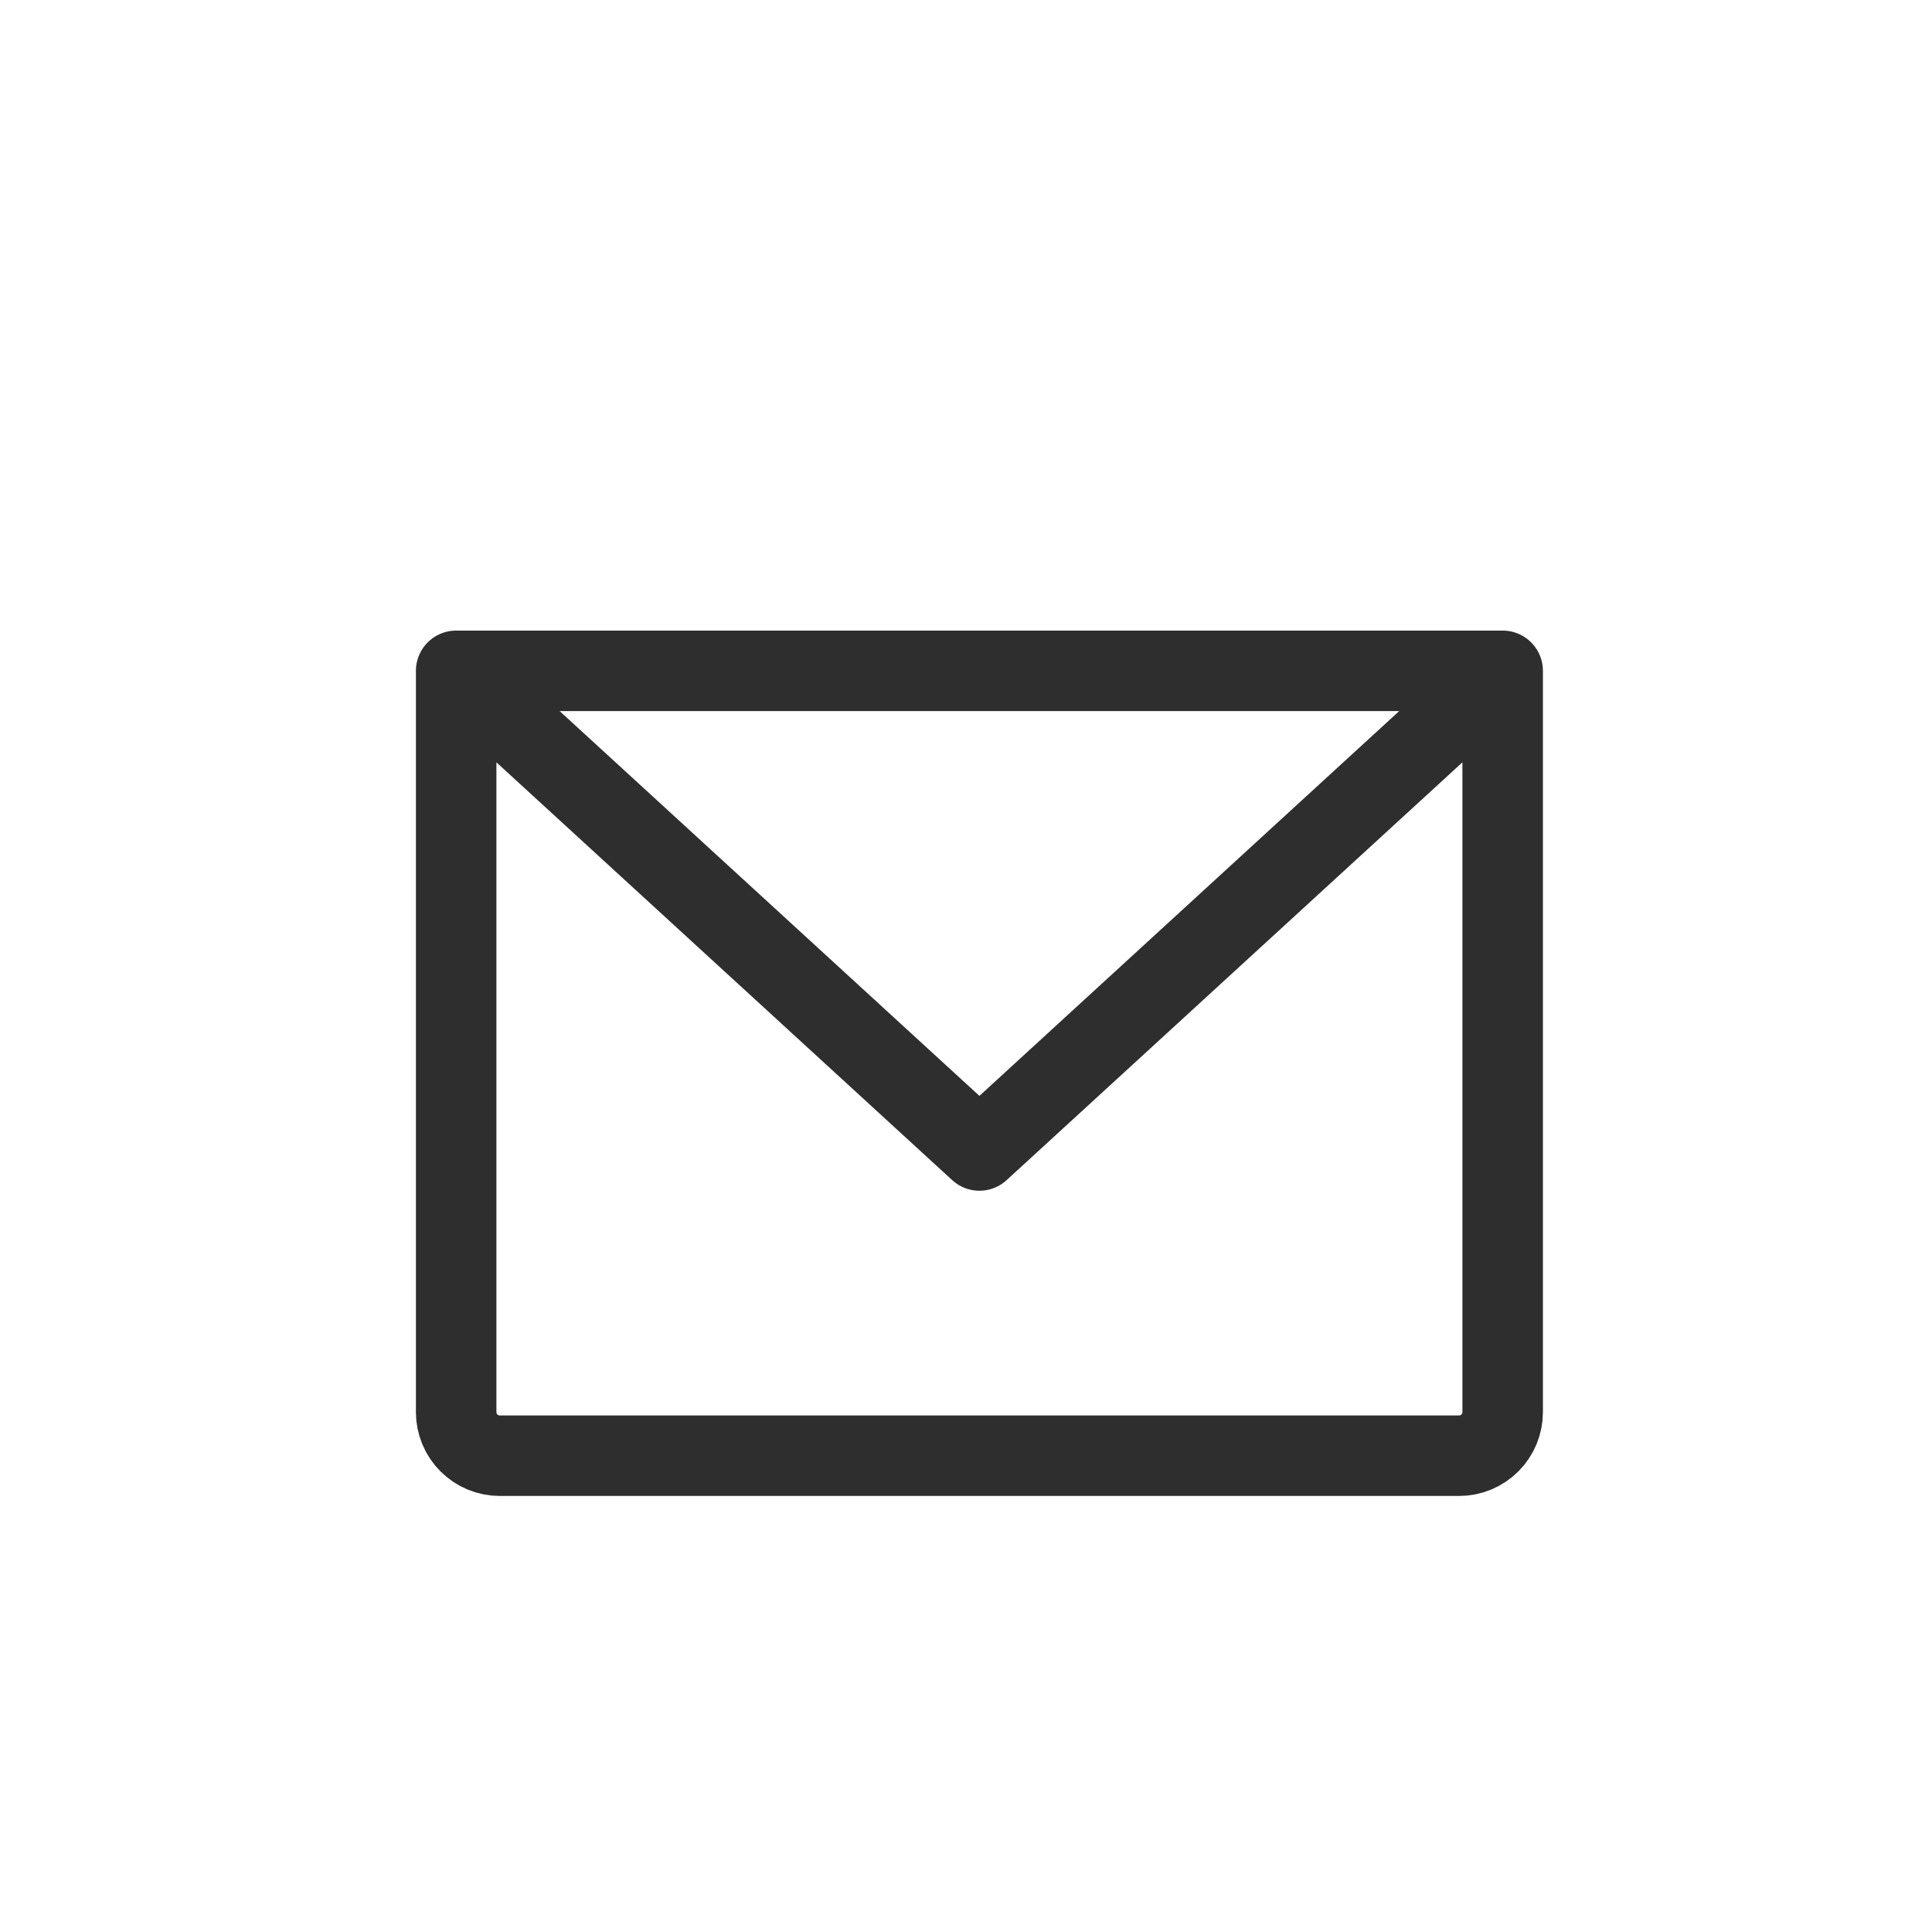 <svg width="72" height="72" viewBox="0 0 72 72" fill="none" xmlns="http://www.w3.org/2000/svg">
<path d="M17 25H56M17 25V52.625C17 53.056 17.171 53.469 17.476 53.774C17.781 54.079 18.194 54.25 18.625 54.25H54.375C54.806 54.25 55.219 54.079 55.524 53.774C55.829 53.469 56 53.056 56 52.625V25M17 25L36.5 42.875L56 25" stroke="#2E2E2E" stroke-width="3" stroke-linecap="round" stroke-linejoin="round"/>
</svg>
